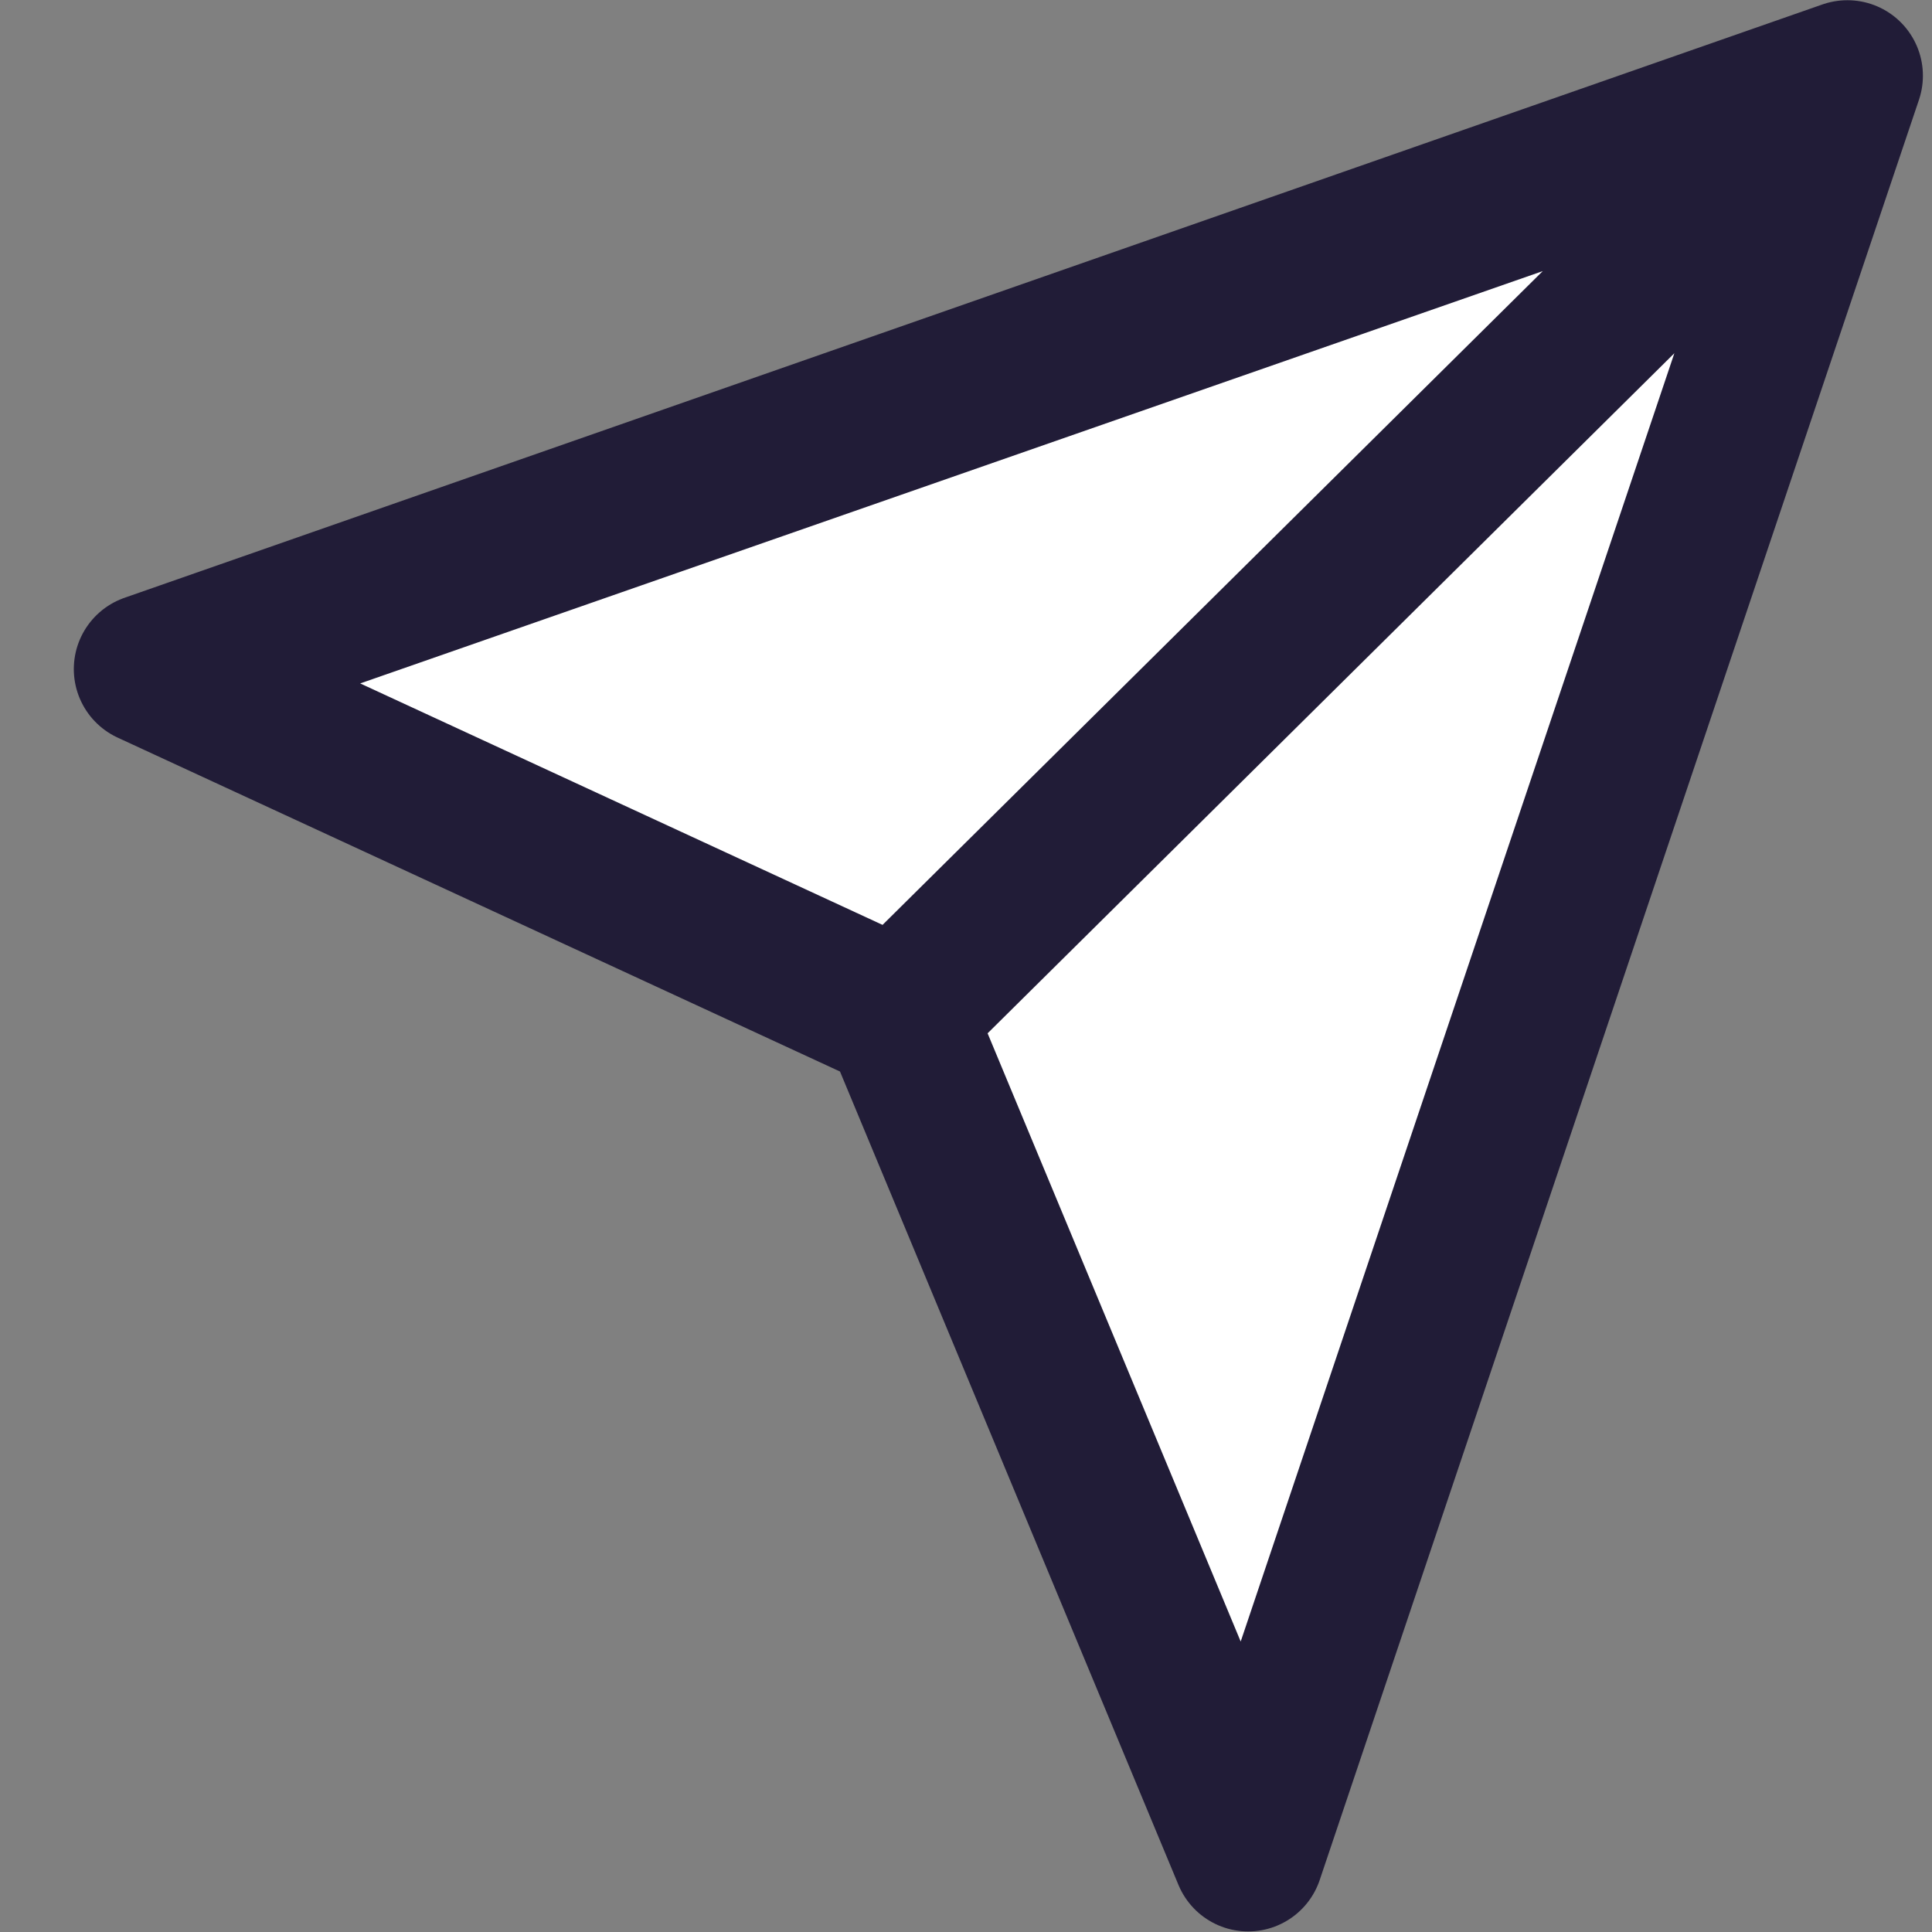 <svg xmlns="http://www.w3.org/2000/svg" width="22" height="22" viewBox="0 0 22 22">
    <rect x="0" y="0" width="22" height="22" fill="#808080" stroke="none"/>
    <g fill="white" fill-rule="evenodd" stroke-linecap="round" stroke-linejoin="round">
        <g stroke="#211C37" stroke-width="1.719">
            <g>
                <g>
                    <path d="M19.336 0L0 6.757 8.53 10.7M19.337 0l-6.824 20.272L8.53 10.7M19.336 0L8.531 10.7M1.137 6.451L18.758.307" transform="translate(-367, -828) translate(368.7, 828.862) translate(0, -0)"/>
                </g>
            </g>
        </g>
    </g>
</svg>

